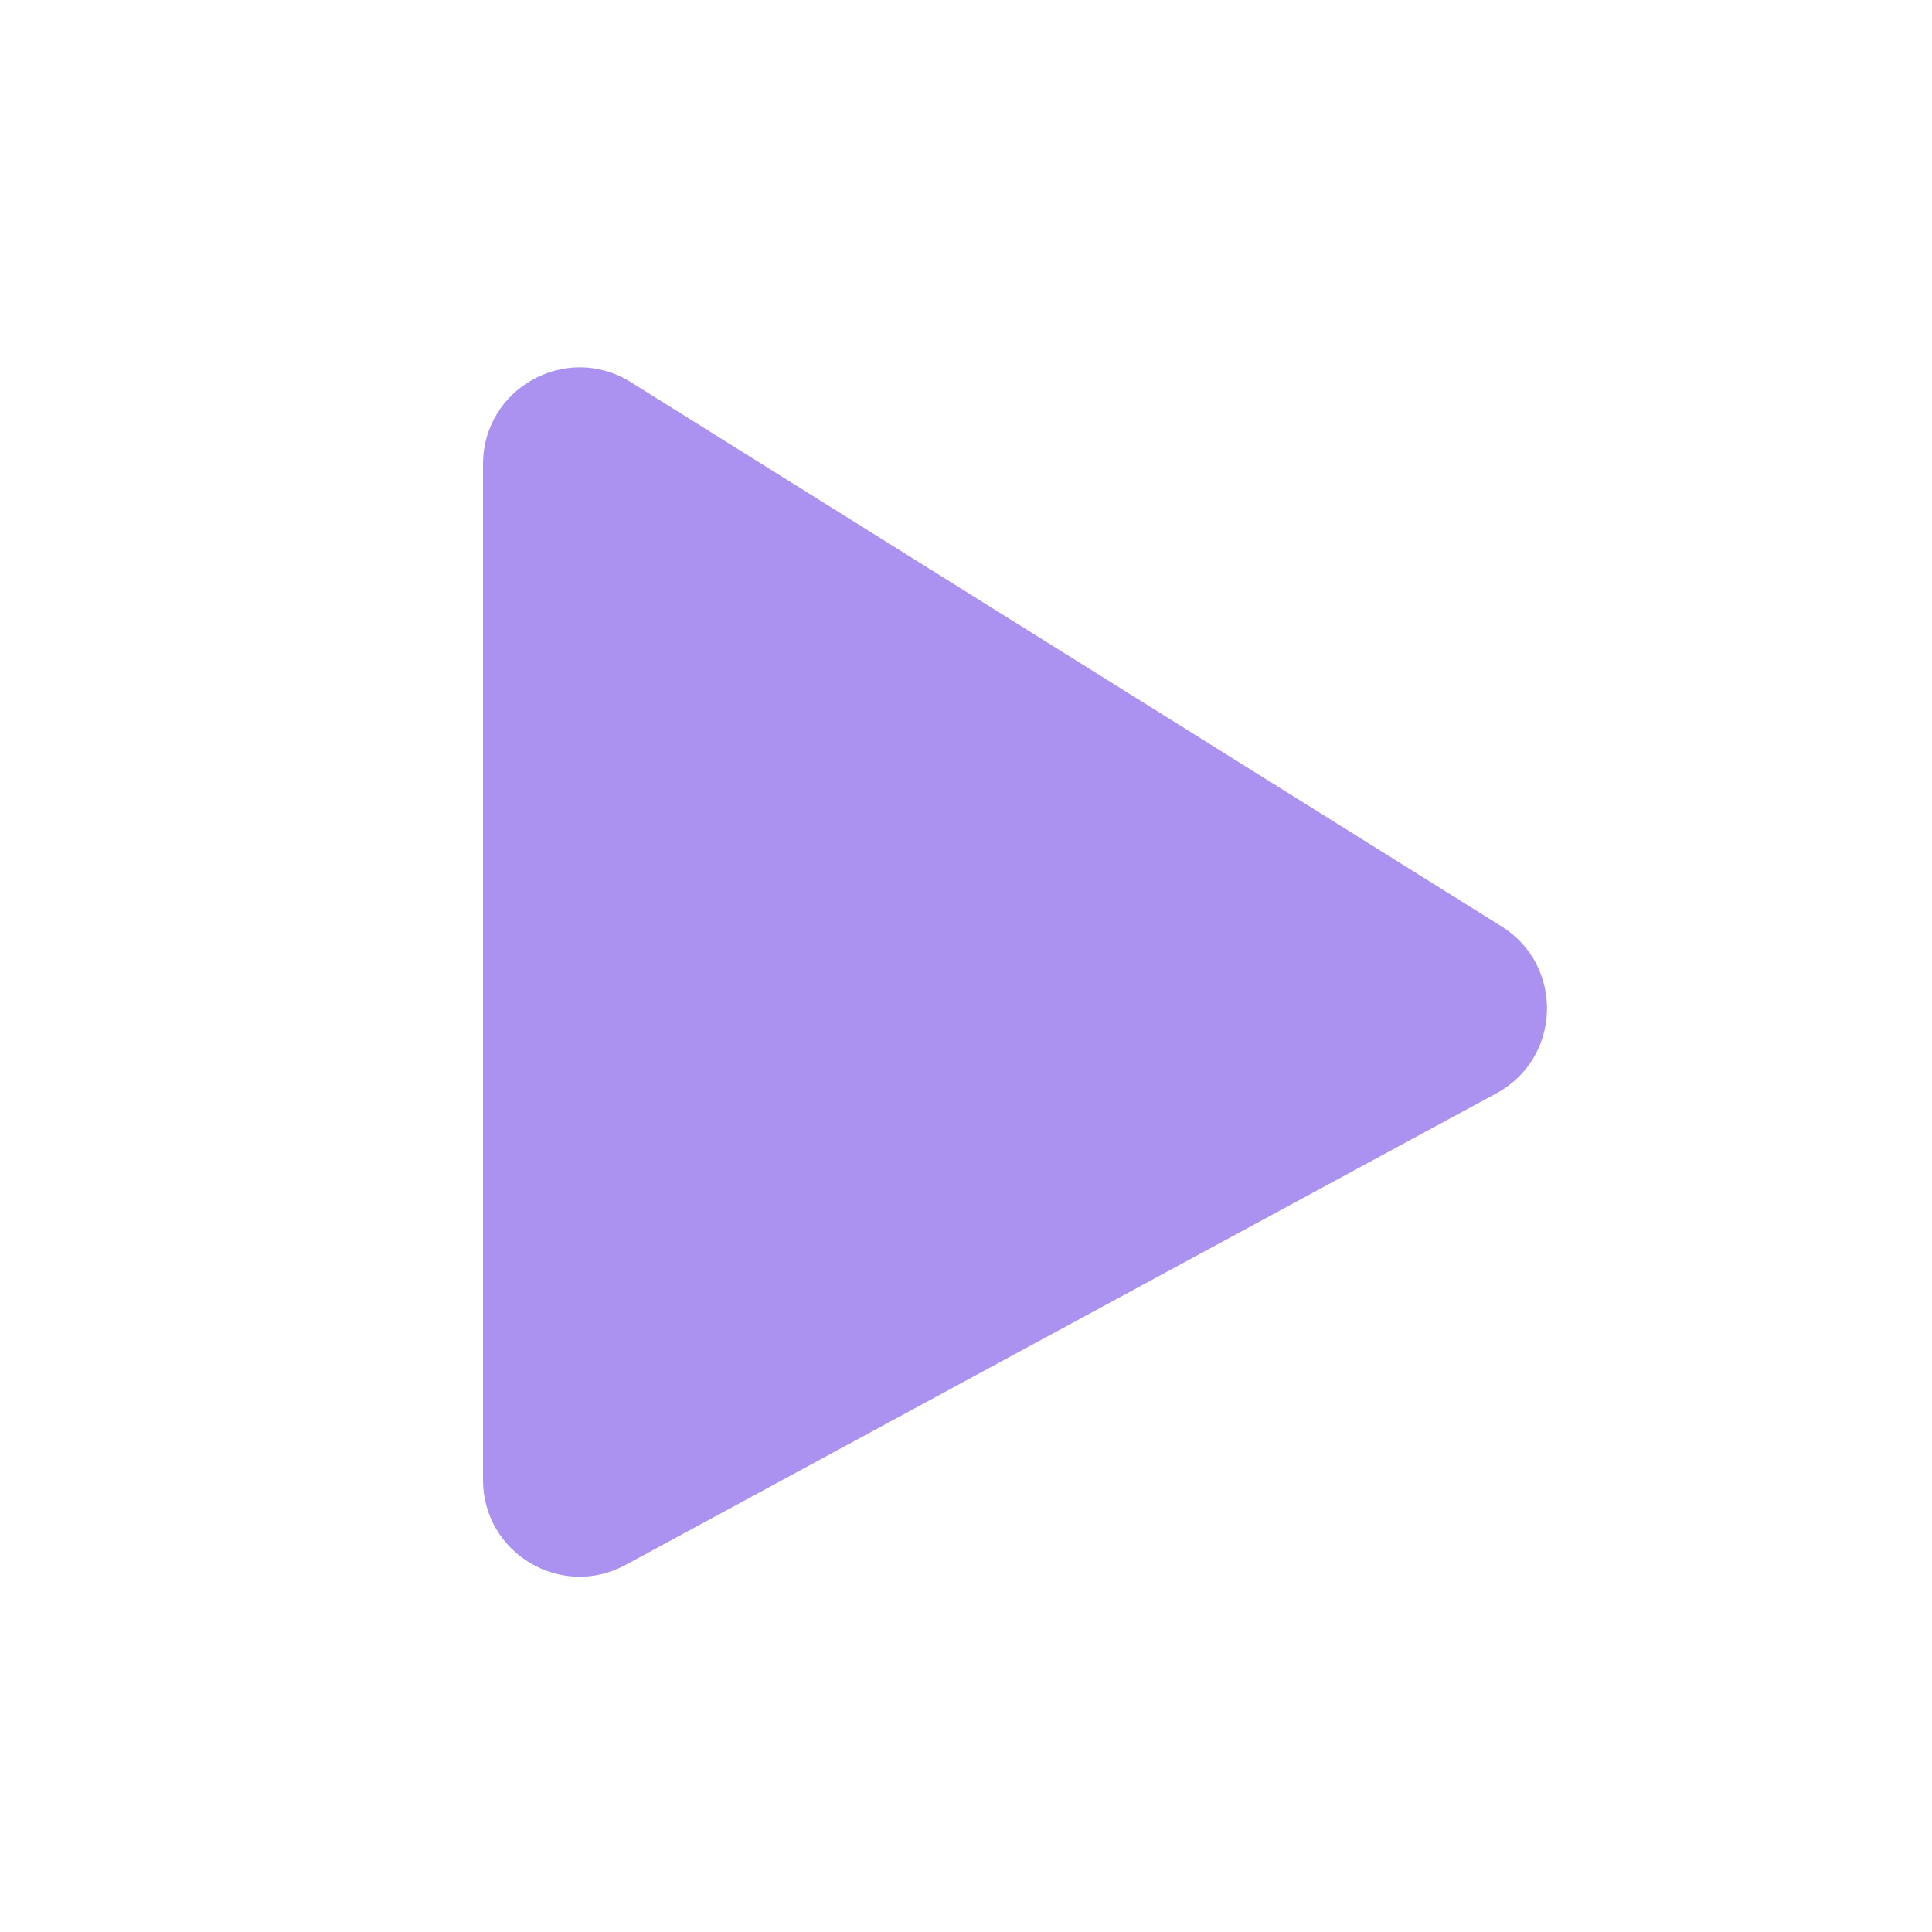 <svg width="20" height="20" viewBox="0 0 20 20" fill="none" xmlns="http://www.w3.org/2000/svg">
<path d="M15.544 9.59C16.194 9.996 16.165 10.953 15.491 11.318L6.476 16.2C5.81 16.561 5 16.079 5 15.321V10V4.804C5 4.019 5.864 3.54 6.53 3.956L15.544 9.59Z" fill="#AB92F0"/>
</svg>
